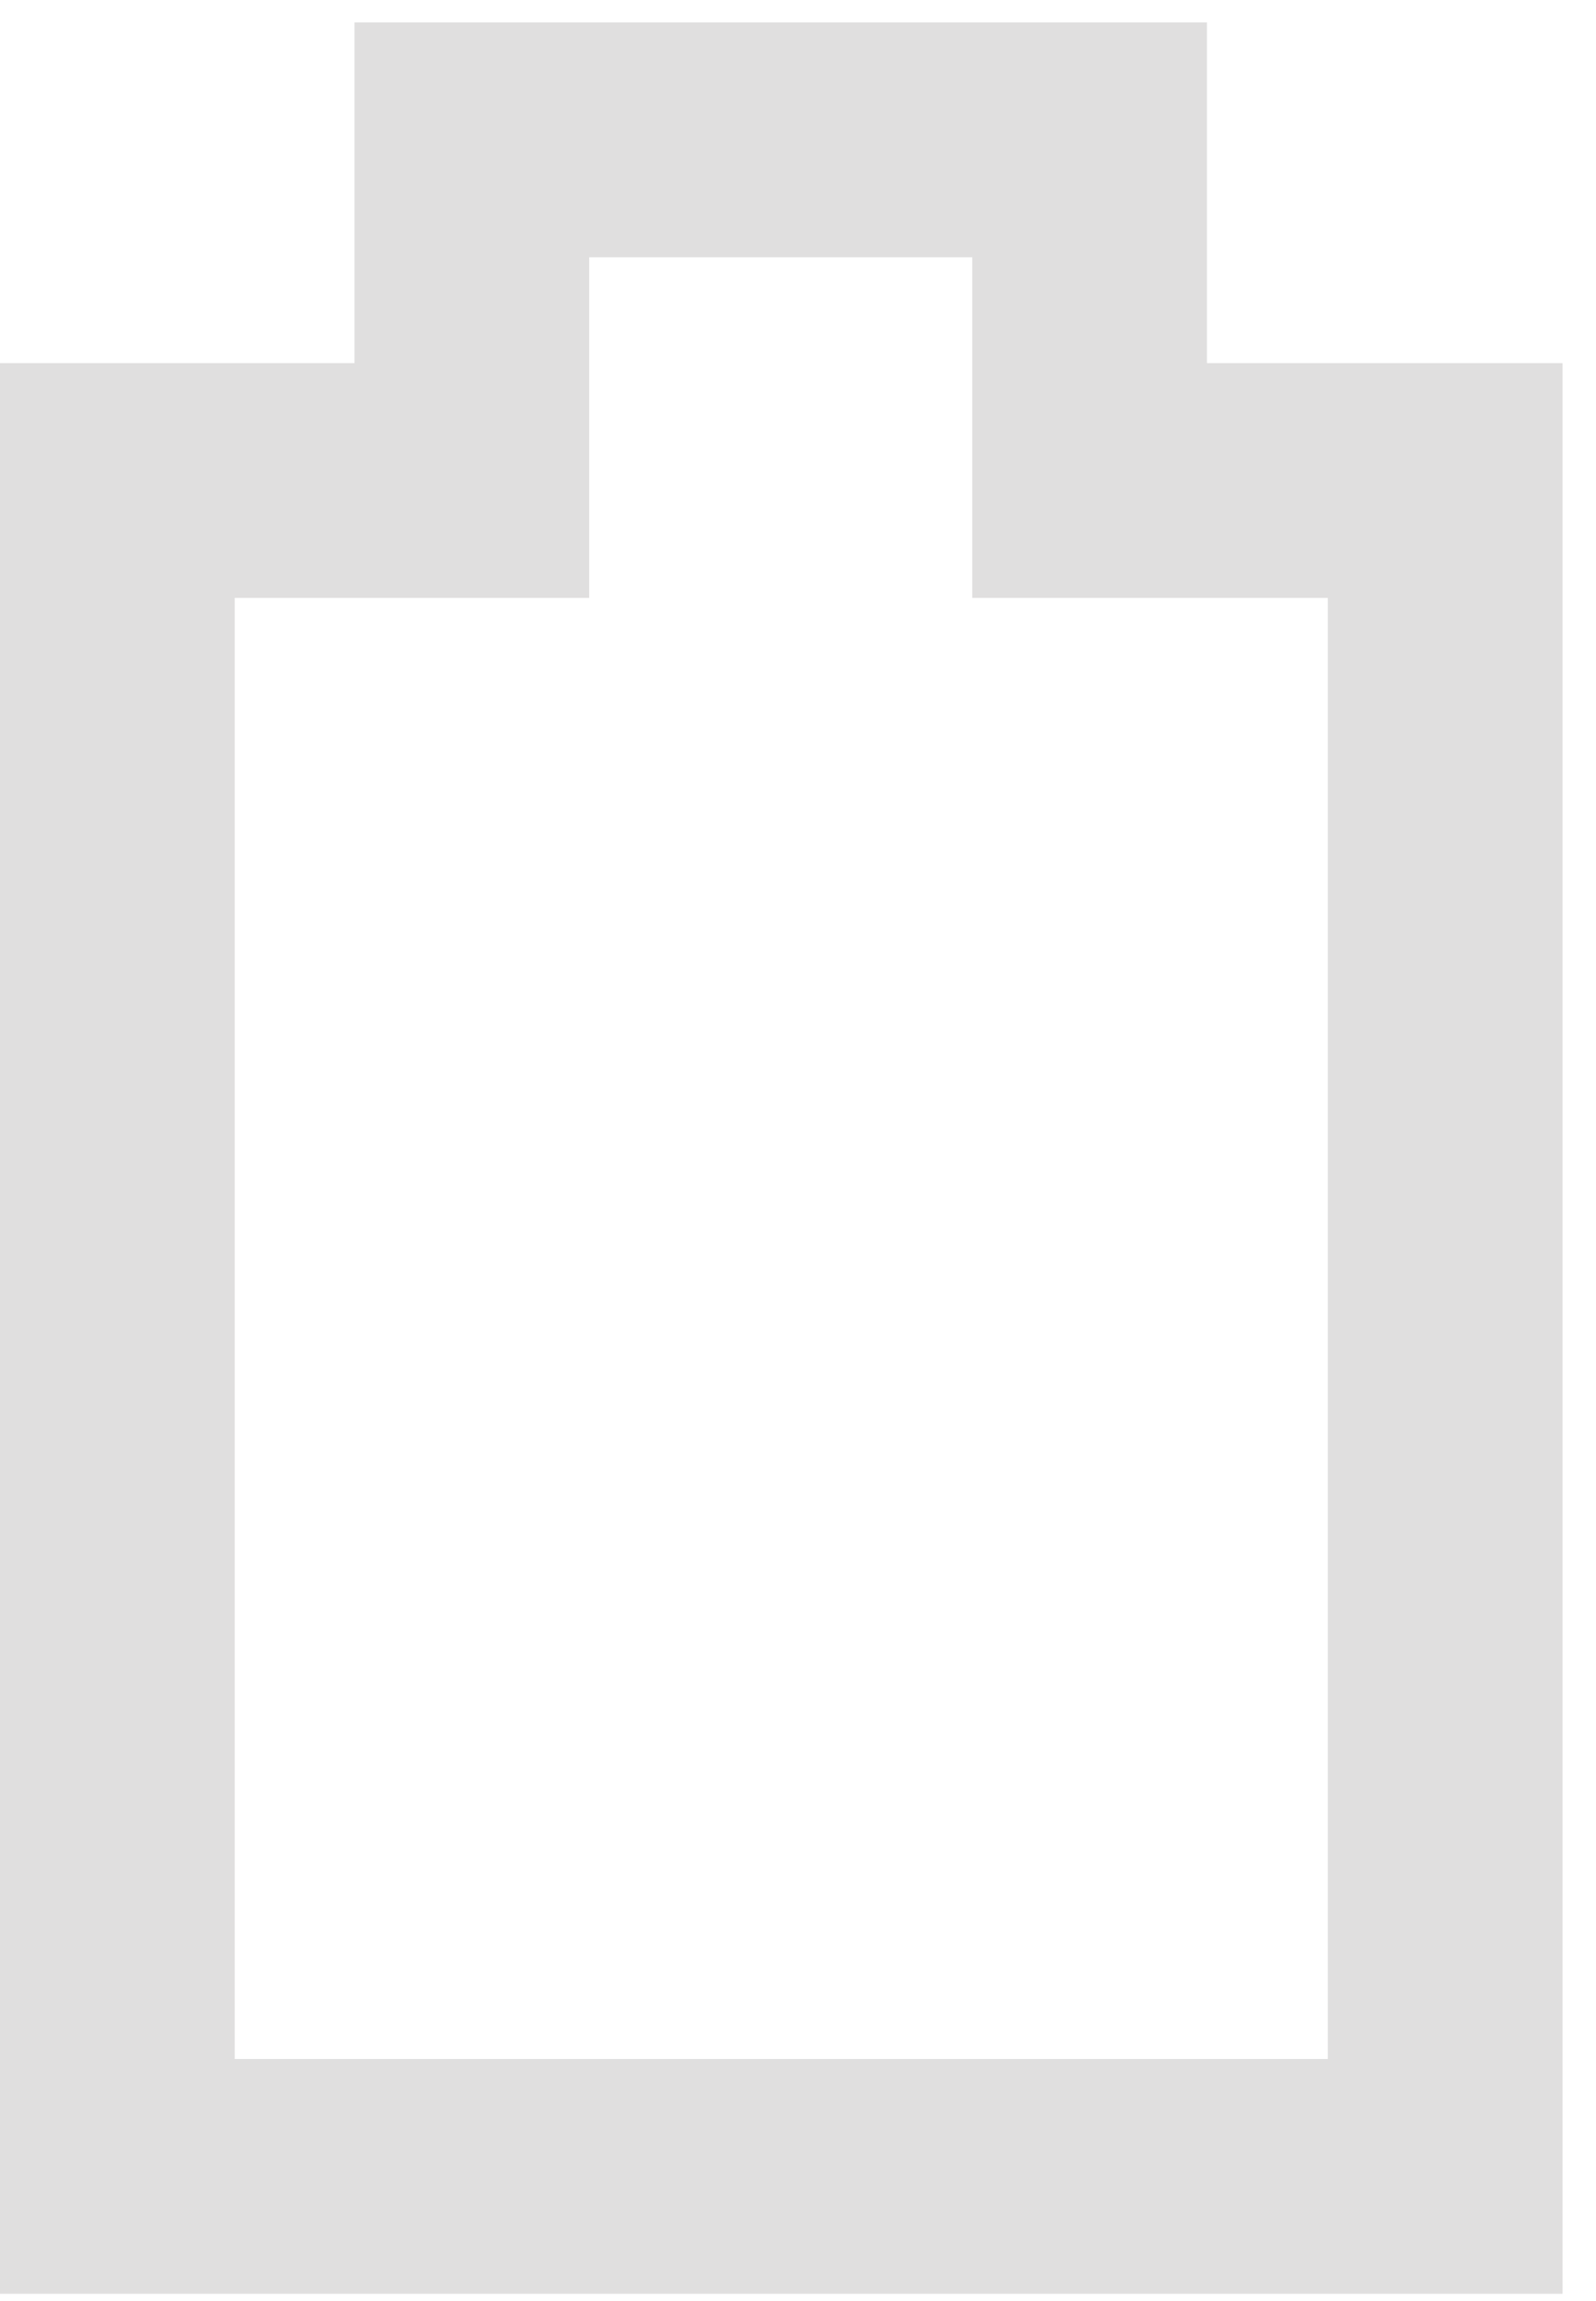 <svg width="34" height="49" viewBox="0 0 34 49" fill="none" xmlns="http://www.w3.org/2000/svg">
<path d="M25.712 10.233H30.787V46.347H2.5V10.233H7.552H10.052V7.733V2.978H23.212V7.733V10.233L25.712 10.233Z" stroke="#E0DFDF" stroke-width="5"/>
</svg>
